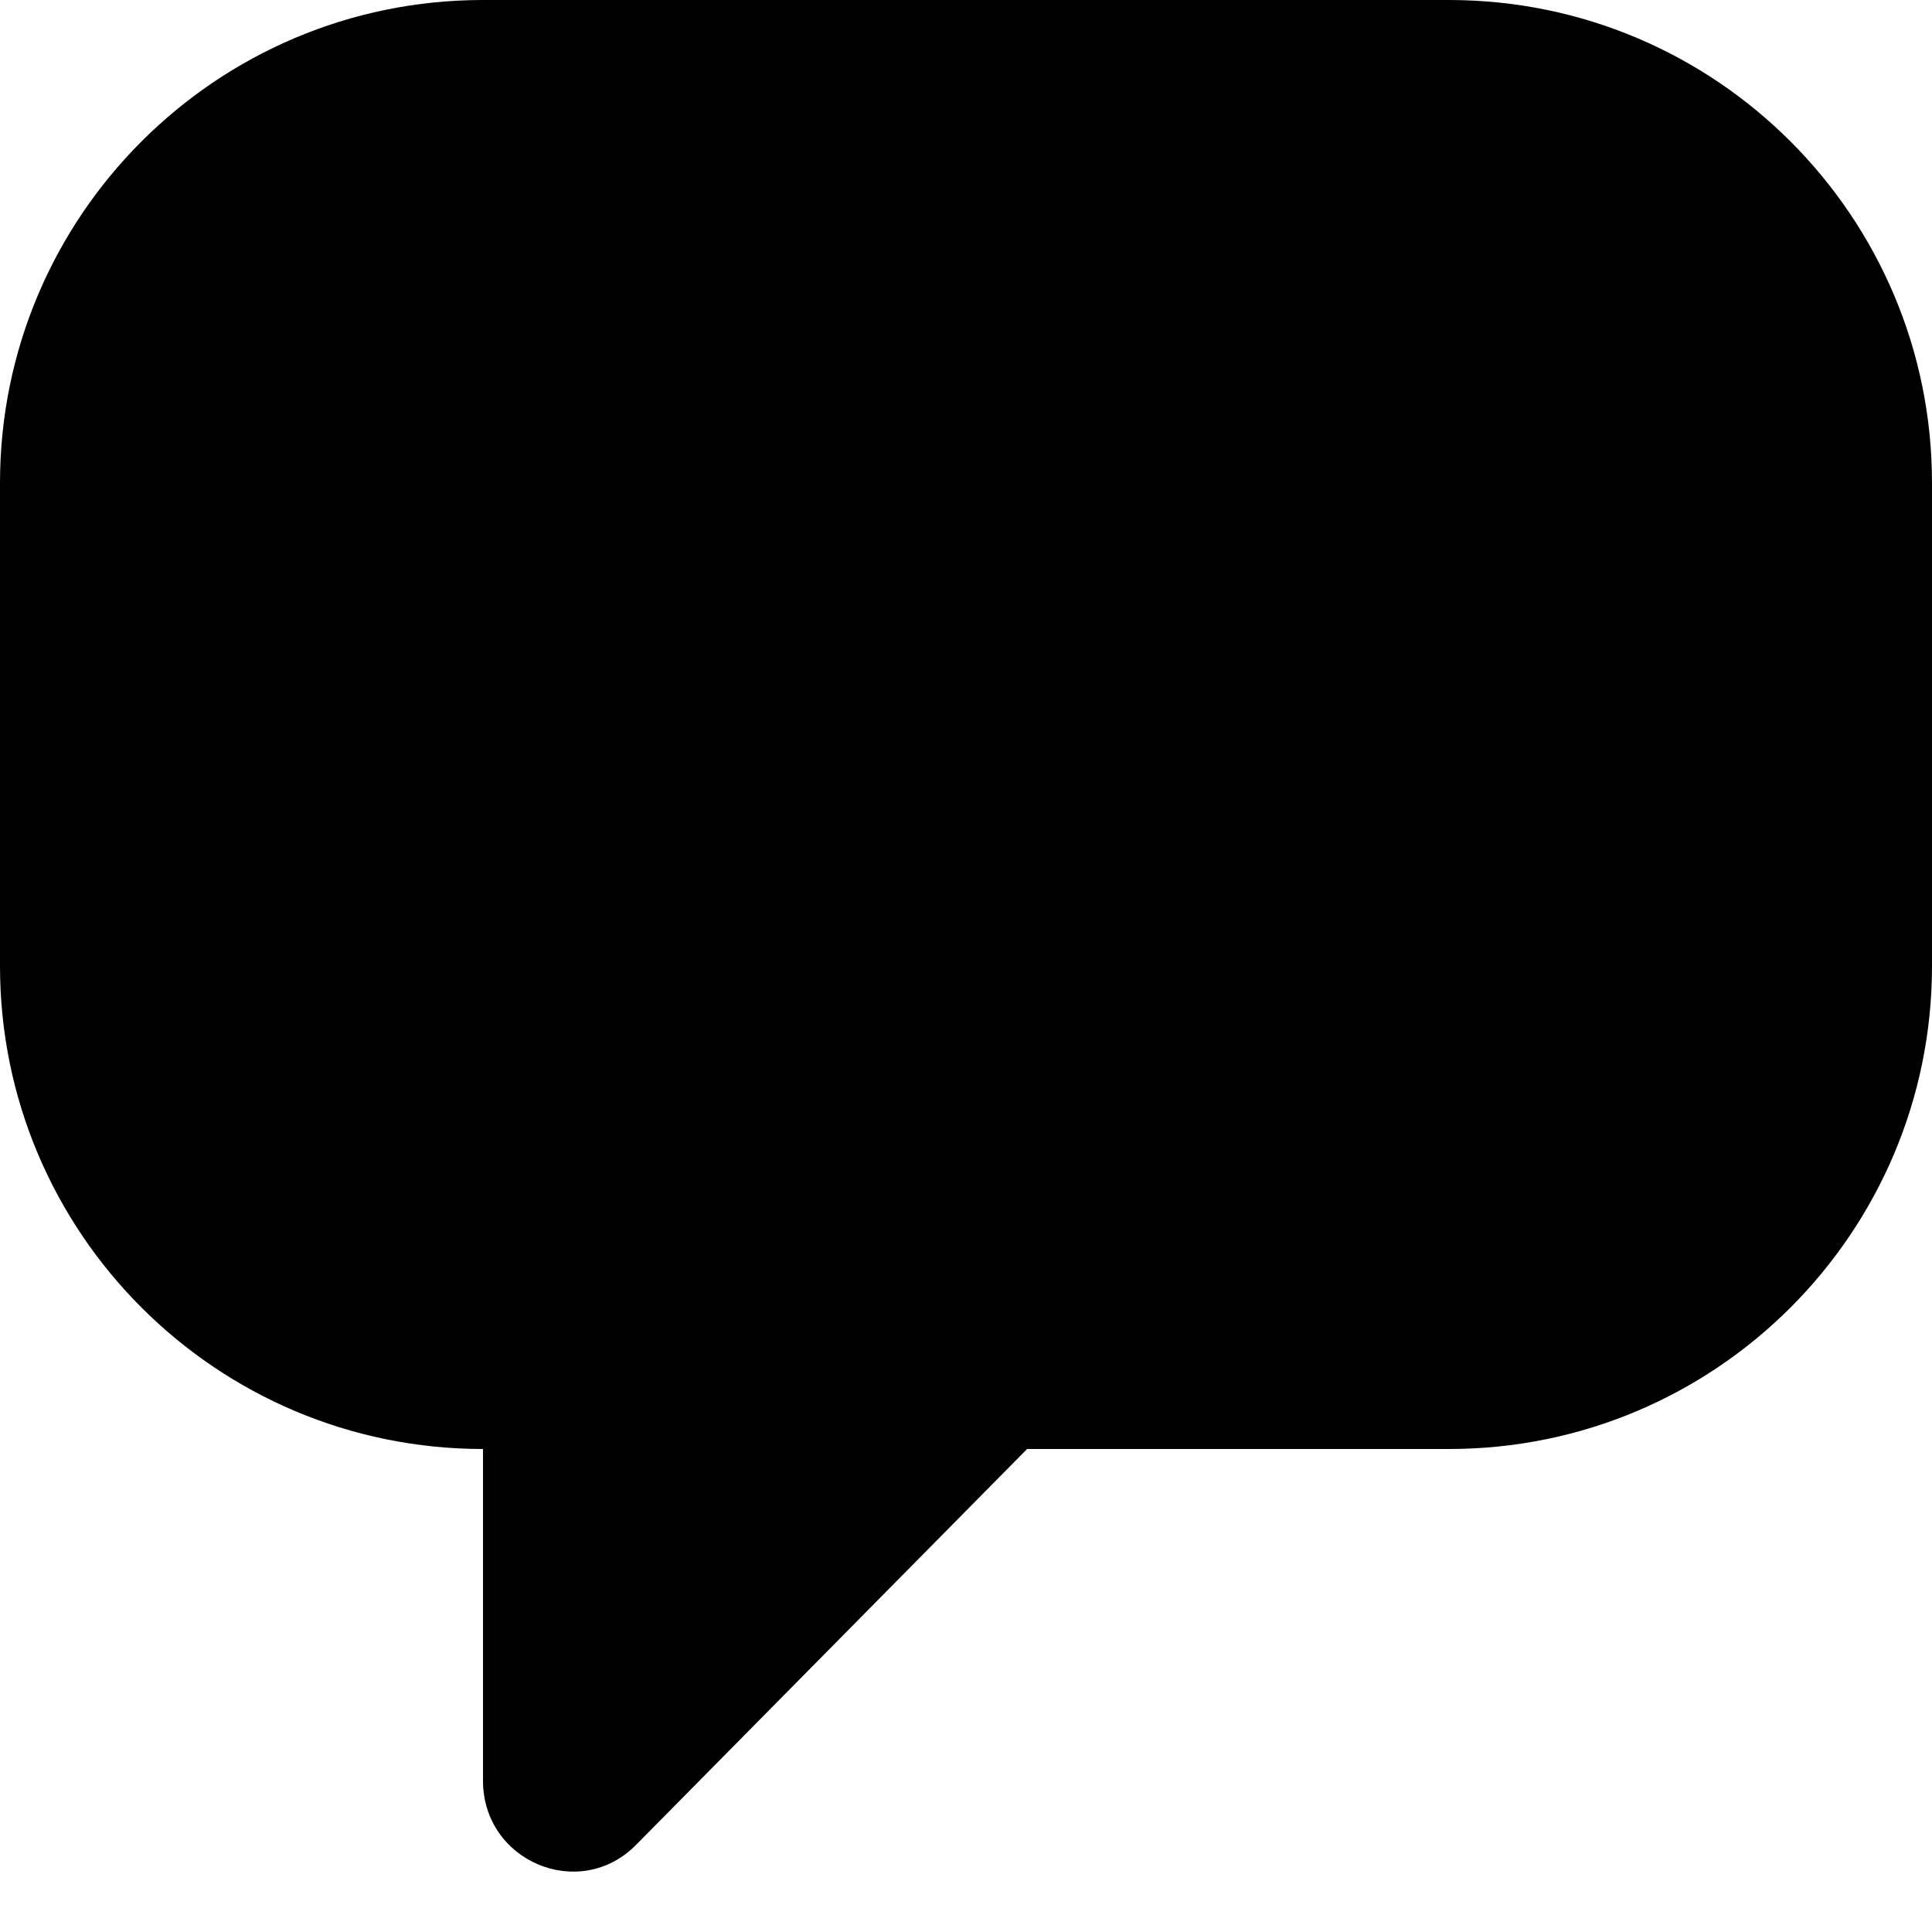 <svg xmlns="http://www.w3.org/2000/svg" xlink="http://www.w3.org/1999/xlink" width="16" height="16" viewBox="0 0 16 16"><path d="M12,0 L4,0 C1.791,0 0,1.791 0,4 L0,8 C0,10.209 1.791,12 4,12 L4,14.747 C4,15.416 4.8,15.752 5.268,15.278 L8.506,12 L12,12 C14.209,12 16,10.209 16,8 L16,4 C16,1.791 14.209,0 12,0"/></svg>
